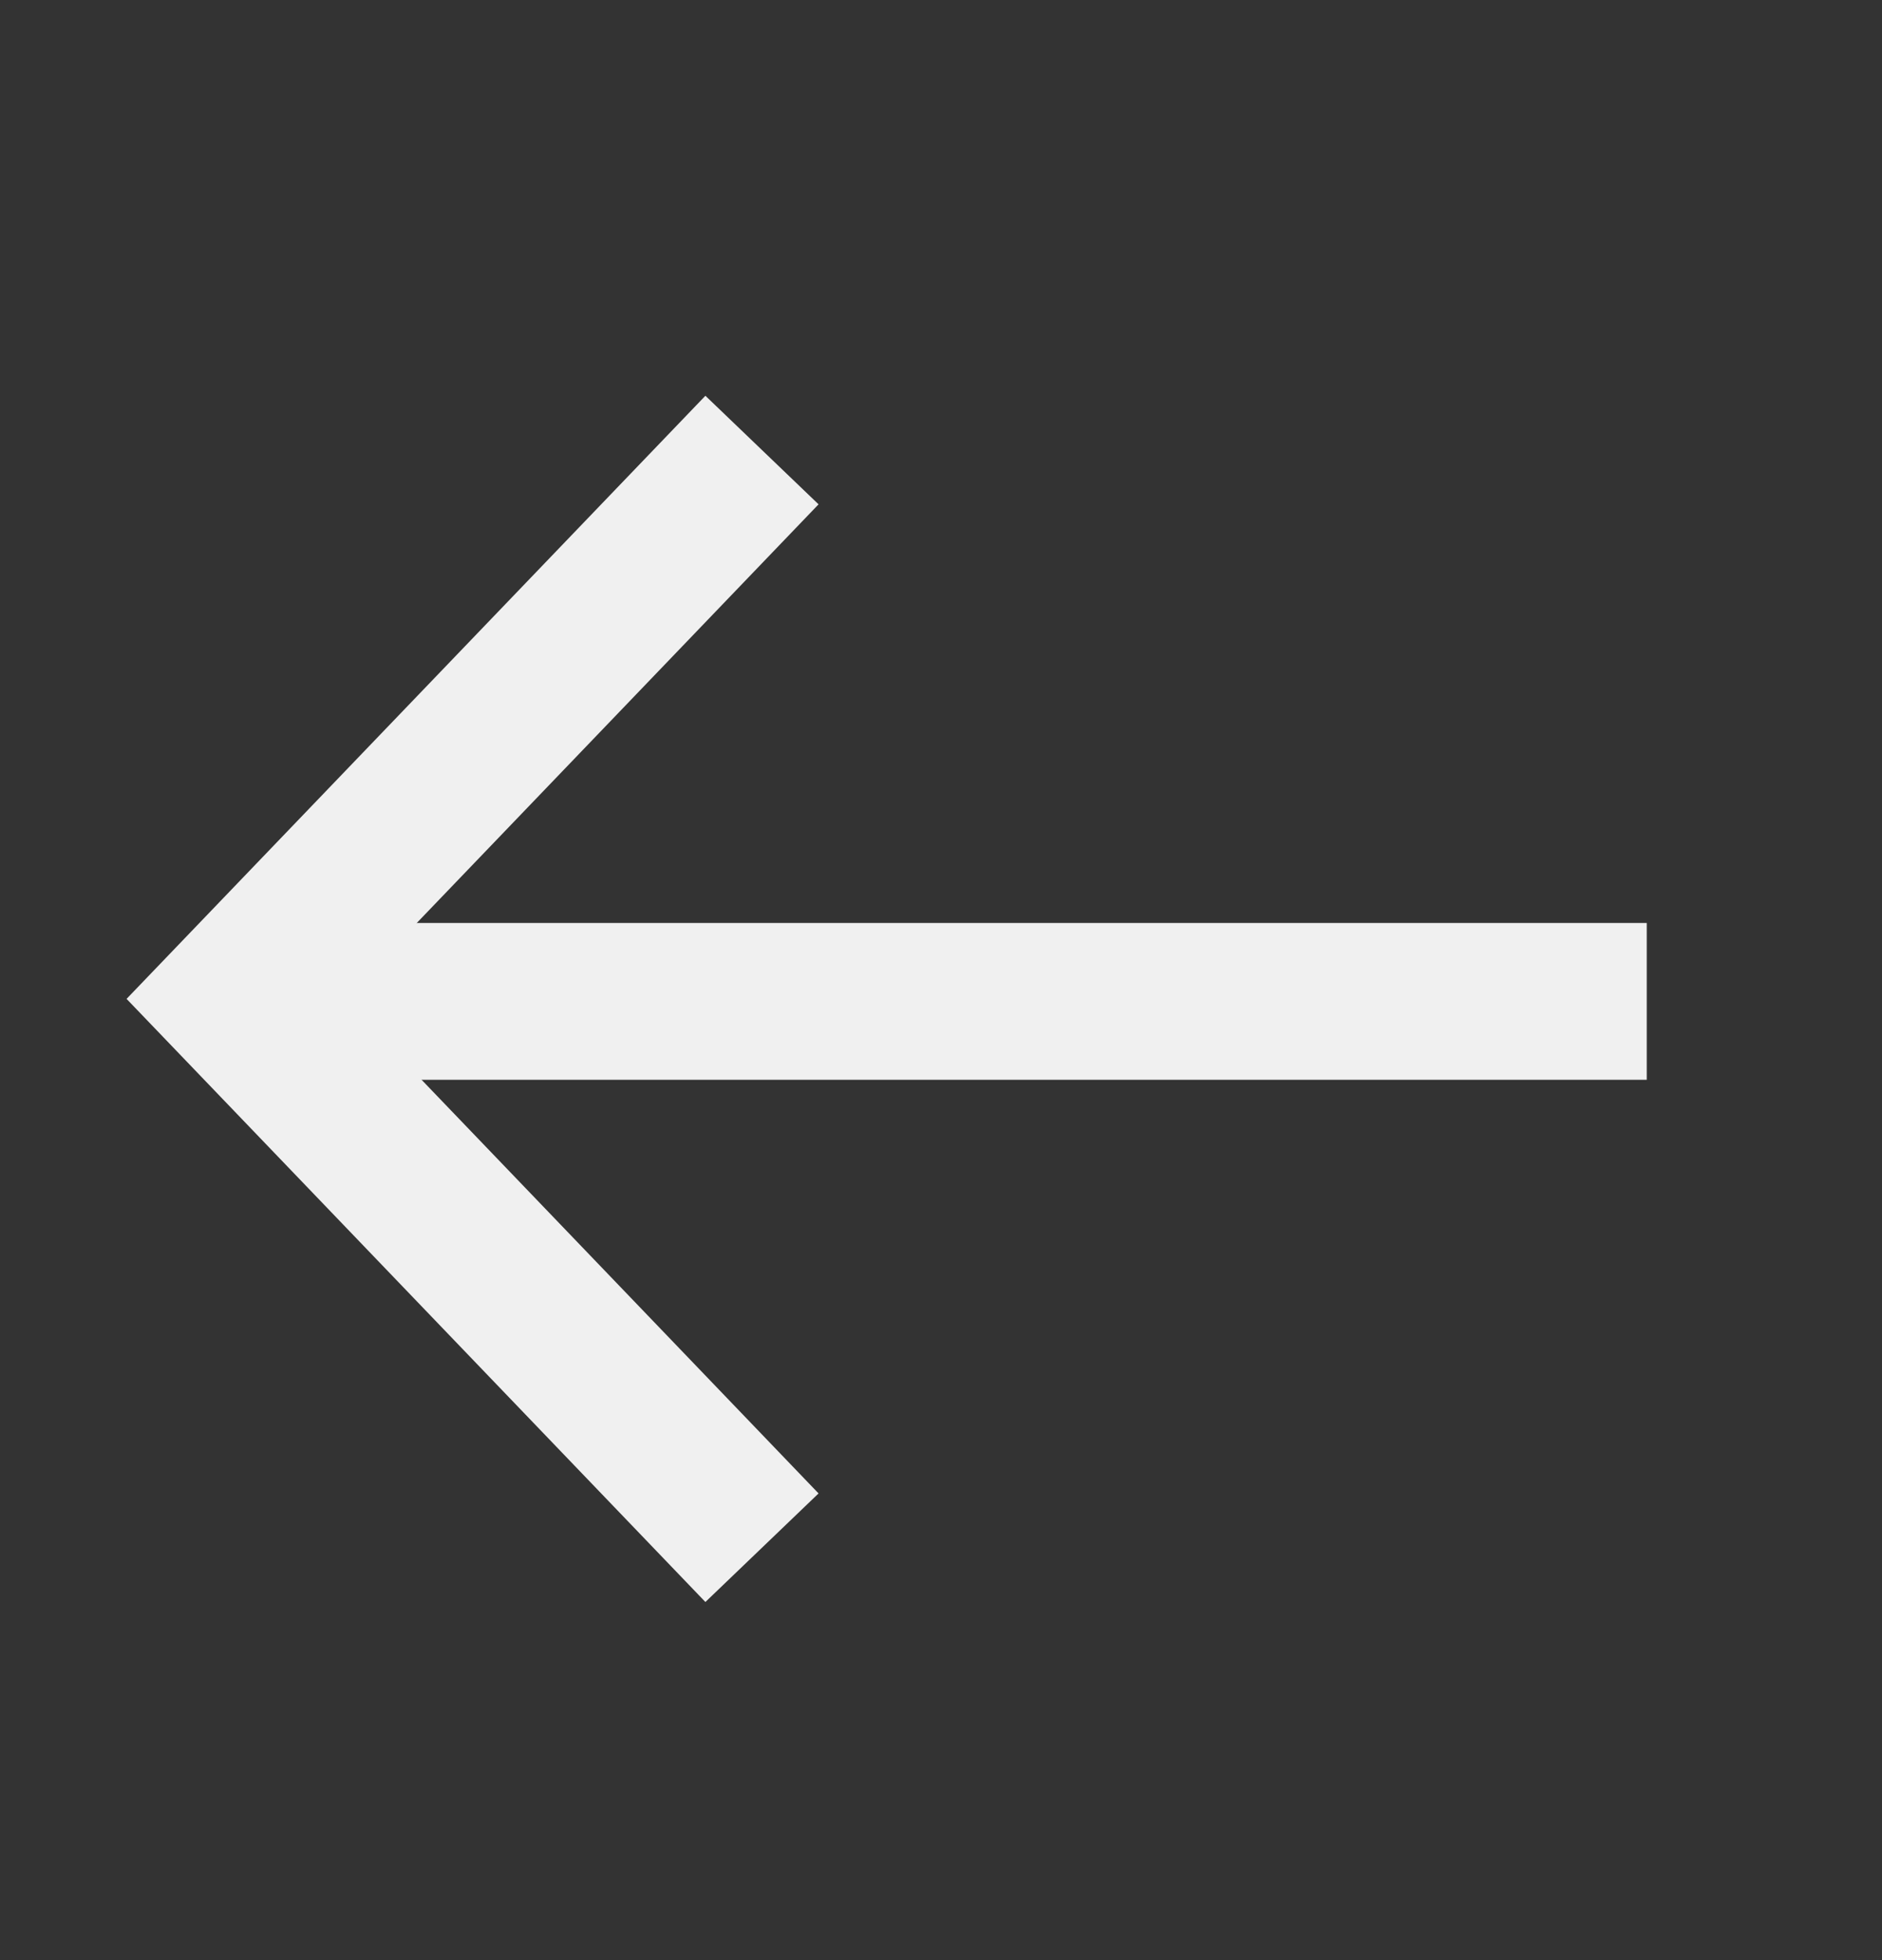 <svg width="24" height="25" viewBox="0 0 24 25" fill="none" xmlns="http://www.w3.org/2000/svg">
<rect x="0" y="0" width="24" height="25" fill="#333333" stroke="none"/>
<path d="M9.717 5.74L3 12.74L9.717 19.74" stroke="#F0F0F0" stroke-width="2"/>
<line y1="-1" x2="17.733" y2="-1" transform="matrix(1 0 0 -1 3.267 11.772)" stroke="#F0F0F0" stroke-width="2"/>
</svg>
